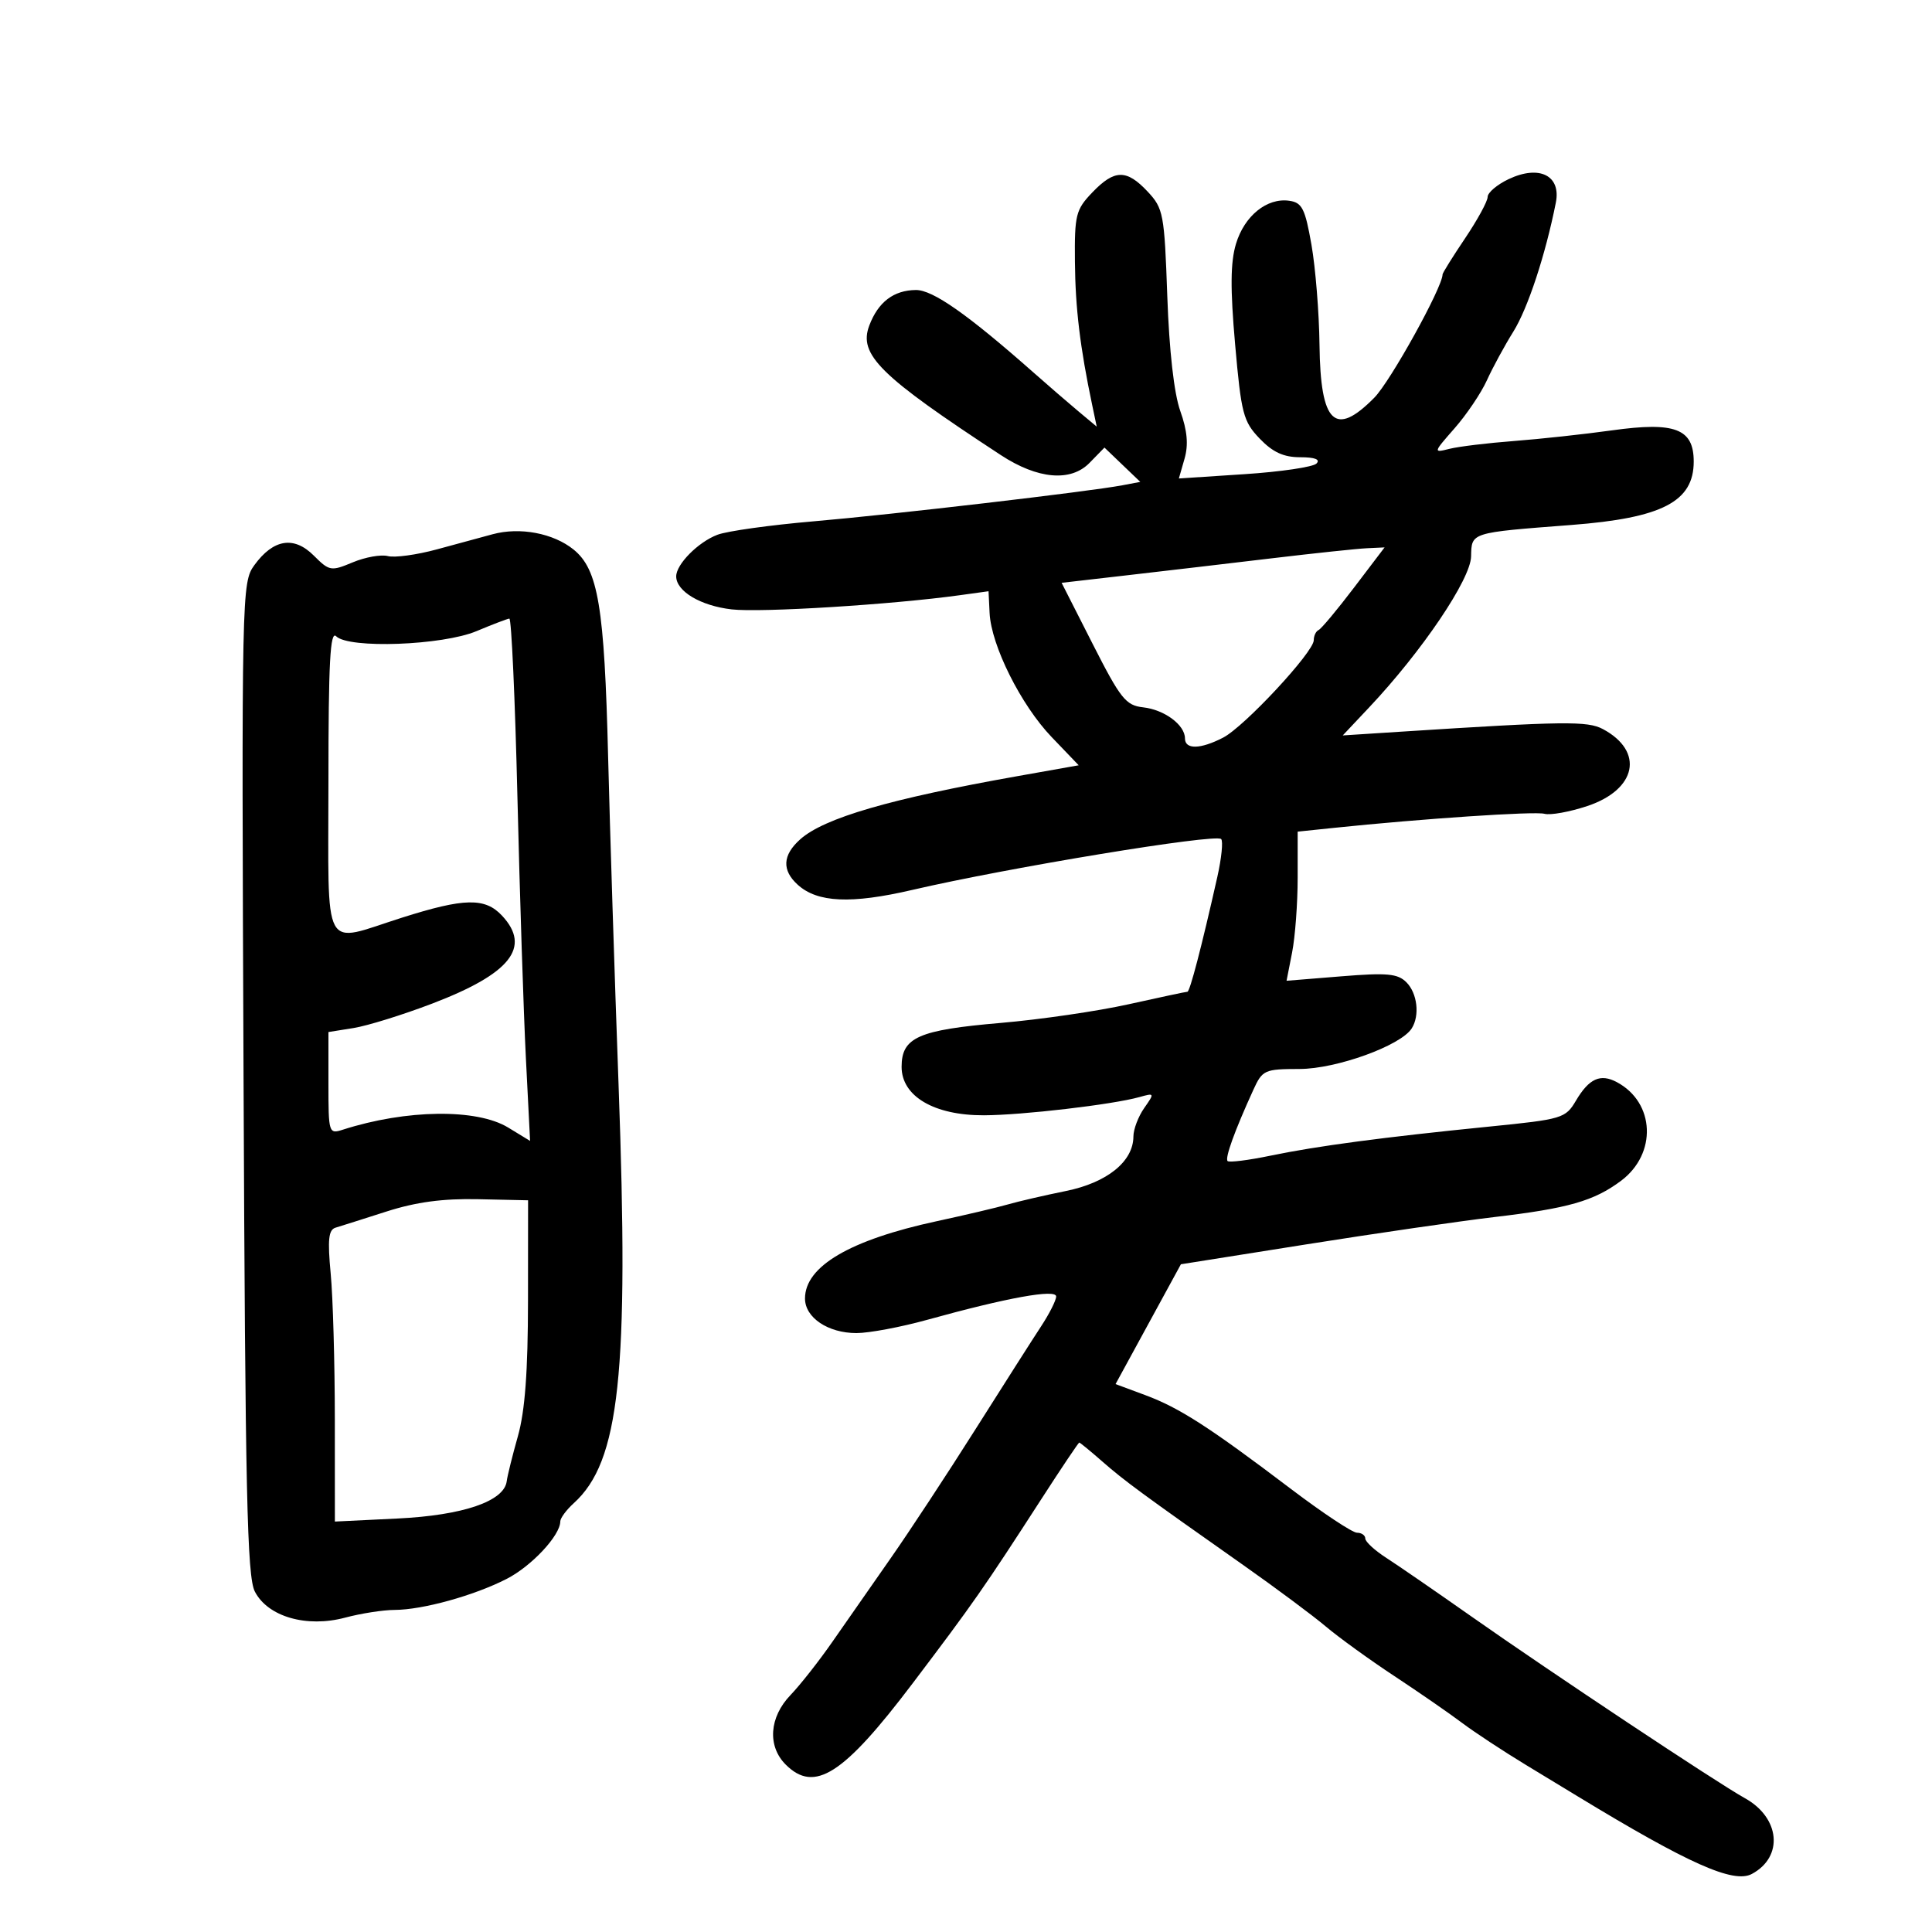 <svg xmlns="http://www.w3.org/2000/svg" width="300" height="300" viewBox="0 0 300 300" version="1.1">
	<path d="M 234.250 27.820 C 232.463 28.669, 231 29.911, 231 30.581 C 231 31.251, 229.425 34.139, 227.500 37 C 225.575 39.861, 224 42.386, 224 42.613 C 224 44.601, 215.914 59.205, 213.405 61.750 C 207.294 67.947, 205.038 65.774, 204.892 53.550 C 204.833 48.572, 204.270 41.575, 203.642 38 C 202.654 32.378, 202.188 31.456, 200.192 31.173 C 196.726 30.682, 193.225 33.519, 191.919 37.875 C 191.060 40.743, 191.026 44.819, 191.789 53.481 C 192.737 64.238, 193.051 65.444, 195.598 68.102 C 197.629 70.222, 199.317 71, 201.887 71 C 204.183 71, 205.060 71.340, 204.419 71.981 C 203.880 72.520, 198.852 73.262, 193.247 73.629 L 183.054 74.297 183.936 71.223 C 184.558 69.055, 184.363 66.875, 183.275 63.825 C 182.305 61.106, 181.556 54.486, 181.257 46 C 180.806 33.187, 180.650 32.360, 178.204 29.750 C 174.927 26.255, 173.060 26.285, 169.608 29.887 C 167.049 32.558, 166.847 33.364, 166.913 40.637 C 166.978 47.841, 167.711 53.930, 169.590 62.874 L 170.299 66.247 167.459 63.874 C 165.897 62.568, 162.793 59.885, 160.560 57.912 C 150.266 48.814, 144.833 45.001, 142.211 45.032 C 138.764 45.072, 136.372 46.892, 134.990 50.527 C 133.264 55.066, 136.580 58.335, 155.416 70.670 C 161.138 74.417, 166.263 74.865, 169.184 71.873 L 171.500 69.500 174.281 72.164 L 177.063 74.827 174.281 75.355 C 169.087 76.339, 138.555 79.903, 126.317 80.953 C 119.616 81.528, 112.904 82.466, 111.401 83.038 C 108.409 84.175, 105 87.616, 105 89.498 C 105 91.815, 108.786 94.069, 113.613 94.625 C 118.132 95.146, 138.491 93.882, 149 92.429 L 153.500 91.807 153.664 95.185 C 153.908 100.229, 158.530 109.475, 163.291 114.442 L 167.500 118.833 158 120.519 C 138.228 124.028, 127.965 127.013, 124.250 130.336 C 121.508 132.789, 121.384 135.132, 123.876 137.388 C 126.941 140.161, 132.155 140.395, 141.670 138.184 C 156.588 134.718, 188.753 129.420, 189.619 130.286 C 189.947 130.614, 189.678 133.271, 189.021 136.191 C 186.578 147.050, 184.766 154, 184.378 154 C 184.159 154, 180.046 154.875, 175.239 155.944 C 170.433 157.013, 161.508 158.315, 155.406 158.838 C 142.595 159.935, 140 161.084, 140 165.659 C 140 170.234, 145.051 173.207, 152.780 173.181 C 158.752 173.162, 172.750 171.523, 176.919 170.356 C 179.291 169.692, 179.306 169.725, 177.669 172.062 C 176.751 173.372, 175.998 175.357, 175.995 176.473 C 175.986 180.354, 171.909 183.644, 165.500 184.942 C 162.200 185.610, 158.150 186.547, 156.500 187.024 C 154.850 187.501, 149.900 188.668, 145.500 189.617 C 131.988 192.532, 125 196.628, 125 201.632 C 125 204.599, 128.574 207, 132.993 207 C 134.944 207, 139.873 206.076, 143.946 204.948 C 156.409 201.494, 164 200.120, 164 201.318 C 164 201.909, 162.949 203.992, 161.665 205.946 C 160.381 207.901, 155.775 215.125, 151.430 222 C 147.085 228.875, 141.167 237.875, 138.278 242 C 135.389 246.125, 131.332 251.940, 129.263 254.923 C 127.193 257.905, 124.262 261.633, 122.750 263.207 C 119.446 266.645, 119.134 271.134, 122 274 C 126.471 278.471, 130.959 275.599, 141.722 261.380 C 151.113 248.973, 152.777 246.591, 161.645 232.861 C 164.792 227.987, 167.466 224, 167.587 224 C 167.708 224, 169.313 225.318, 171.154 226.930 C 174.610 229.956, 177.323 231.950, 193.019 243 C 198.097 246.575, 203.882 250.880, 205.876 252.566 C 207.869 254.252, 212.650 257.710, 216.500 260.250 C 220.350 262.790, 225.075 266.056, 227 267.508 C 228.925 268.959, 233.425 271.922, 237 274.091 C 240.575 276.260, 244.175 278.444, 245 278.946 C 262.228 289.415, 269.176 292.511, 272.023 290.988 C 276.990 288.330, 276.422 282.245, 270.925 279.209 C 266.699 276.875, 240.733 259.622, 228.500 251.019 C 223 247.152, 217.037 243.046, 215.250 241.895 C 213.463 240.744, 212 239.397, 212 238.901 C 212 238.406, 211.422 238, 210.715 238 C 210.009 238, 205.396 234.943, 200.465 231.207 C 187.756 221.577, 183.151 218.611, 177.862 216.644 L 173.223 214.920 178.296 205.618 L 183.370 196.315 202.935 193.211 C 213.696 191.503, 226.775 189.604, 232 188.989 C 243.509 187.636, 247.508 186.493, 251.708 183.357 C 257.327 179.162, 256.997 171.209, 251.072 168.039 C 248.512 166.668, 246.747 167.465, 244.712 170.910 C 243.091 173.655, 242.604 173.800, 231.265 174.935 C 214.767 176.587, 204.512 177.949, 197.287 179.450 C 193.870 180.160, 190.870 180.537, 190.622 180.289 C 190.176 179.843, 191.710 175.599, 194.609 169.250 C 196.030 166.139, 196.338 166, 201.797 165.990 C 207.529 165.980, 217.508 162.371, 219.212 159.690 C 220.486 157.687, 220.087 154.230, 218.386 152.529 C 217.034 151.177, 215.388 151.026, 208.273 151.604 L 199.775 152.293 200.637 147.897 C 201.112 145.478, 201.500 140.268, 201.500 136.318 L 201.500 129.137 207 128.564 C 220.836 127.123, 238.299 125.953, 239.822 126.365 C 240.745 126.615, 243.742 126.073, 246.482 125.160 C 254.151 122.605, 255.354 116.667, 248.902 113.215 C 246.513 111.937, 242.933 111.983, 217.500 113.618 L 208.500 114.197 212.598 109.848 C 220.809 101.135, 228.356 89.960, 228.430 86.405 C 228.509 82.646, 228.257 82.725, 244 81.517 C 258.101 80.434, 263 77.895, 263 71.669 C 263 66.568, 260.101 65.460, 250.318 66.825 C 246.018 67.424, 239.163 68.169, 235.085 68.480 C 231.007 68.790, 226.507 69.336, 225.085 69.692 C 222.526 70.333, 222.534 70.301, 225.882 66.485 C 227.741 64.365, 229.991 61.024, 230.882 59.061 C 231.772 57.097, 233.621 53.693, 234.991 51.495 C 237.243 47.884, 239.988 39.549, 241.592 31.455 C 242.425 27.248, 239.014 25.559, 234.250 27.820 M 76.500 82.956 C 74.850 83.403, 70.946 84.462, 67.825 85.310 C 64.703 86.158, 61.284 86.625, 60.226 86.349 C 59.169 86.072, 56.716 86.509, 54.776 87.320 C 51.395 88.733, 51.144 88.689, 48.719 86.265 C 45.640 83.186, 42.447 83.701, 39.500 87.751 C 37.534 90.453, 37.505 91.824, 37.818 167.431 C 38.084 231.934, 38.368 244.811, 39.574 247.142 C 41.594 251.049, 47.617 252.785, 53.601 251.184 C 56.036 250.533, 59.485 249.995, 61.264 249.988 C 65.632 249.972, 73.587 247.772, 78.666 245.175 C 82.541 243.194, 87 238.419, 87 236.251 C 87 235.733, 87.942 234.458, 89.093 233.416 C 96.222 226.964, 97.686 213.306, 96.052 168.500 C 95.430 151.450, 94.700 128.500, 94.428 117.500 C 93.854 94.228, 92.886 88.422, 89.062 85.331 C 85.920 82.791, 80.732 81.810, 76.500 82.956 M 197.500 86.692 C 190.900 87.479, 180.853 88.658, 175.174 89.311 L 164.847 90.500 169.674 100 C 173.996 108.507, 174.814 109.535, 177.500 109.834 C 180.811 110.202, 184 112.567, 184 114.655 C 184 116.413, 186.397 116.363, 189.936 114.533 C 193.230 112.830, 204 101.251, 204 99.413 C 204 98.727, 204.338 98.017, 204.750 97.833 C 205.162 97.650, 207.637 94.688, 210.249 91.250 L 214.998 85 212.249 85.130 C 210.737 85.202, 204.100 85.905, 197.500 86.692 M 74 98 C 68.700 100.224, 54.158 100.758, 52.200 98.800 C 51.267 97.867, 51 102.867, 51 121.300 C 51 148.641, 49.841 146.486, 62.401 142.500 C 72.112 139.418, 75.320 139.354, 77.961 142.189 C 82.528 147.091, 79.267 151.195, 67.121 155.833 C 62.552 157.579, 57.055 159.287, 54.906 159.631 L 51 160.256 51 168.195 C 51 175.976, 51.045 176.120, 53.250 175.413 C 63.082 172.259, 74.042 172.118, 78.906 175.084 L 82.312 177.160 81.661 164.330 C 81.303 157.274, 80.711 139.012, 80.345 123.750 C 79.979 108.487, 79.414 96.025, 79.090 96.056 C 78.765 96.087, 76.475 96.961, 74 98 M 60 188.129 C 56.425 189.276, 52.873 190.402, 52.108 190.631 C 51.012 190.958, 50.851 192.483, 51.350 197.773 C 51.700 201.473, 51.989 211.648, 51.993 220.384 L 52 236.267 61.750 235.793 C 71.915 235.298, 78.302 233.113, 78.684 230 C 78.785 229.175, 79.568 226.025, 80.422 223 C 81.522 219.107, 81.980 212.954, 81.988 201.940 L 82 186.380 74.250 186.212 C 68.758 186.093, 64.606 186.652, 60 188.129" stroke="none" fill="black" fill-rule="evenodd"/>
</svg>